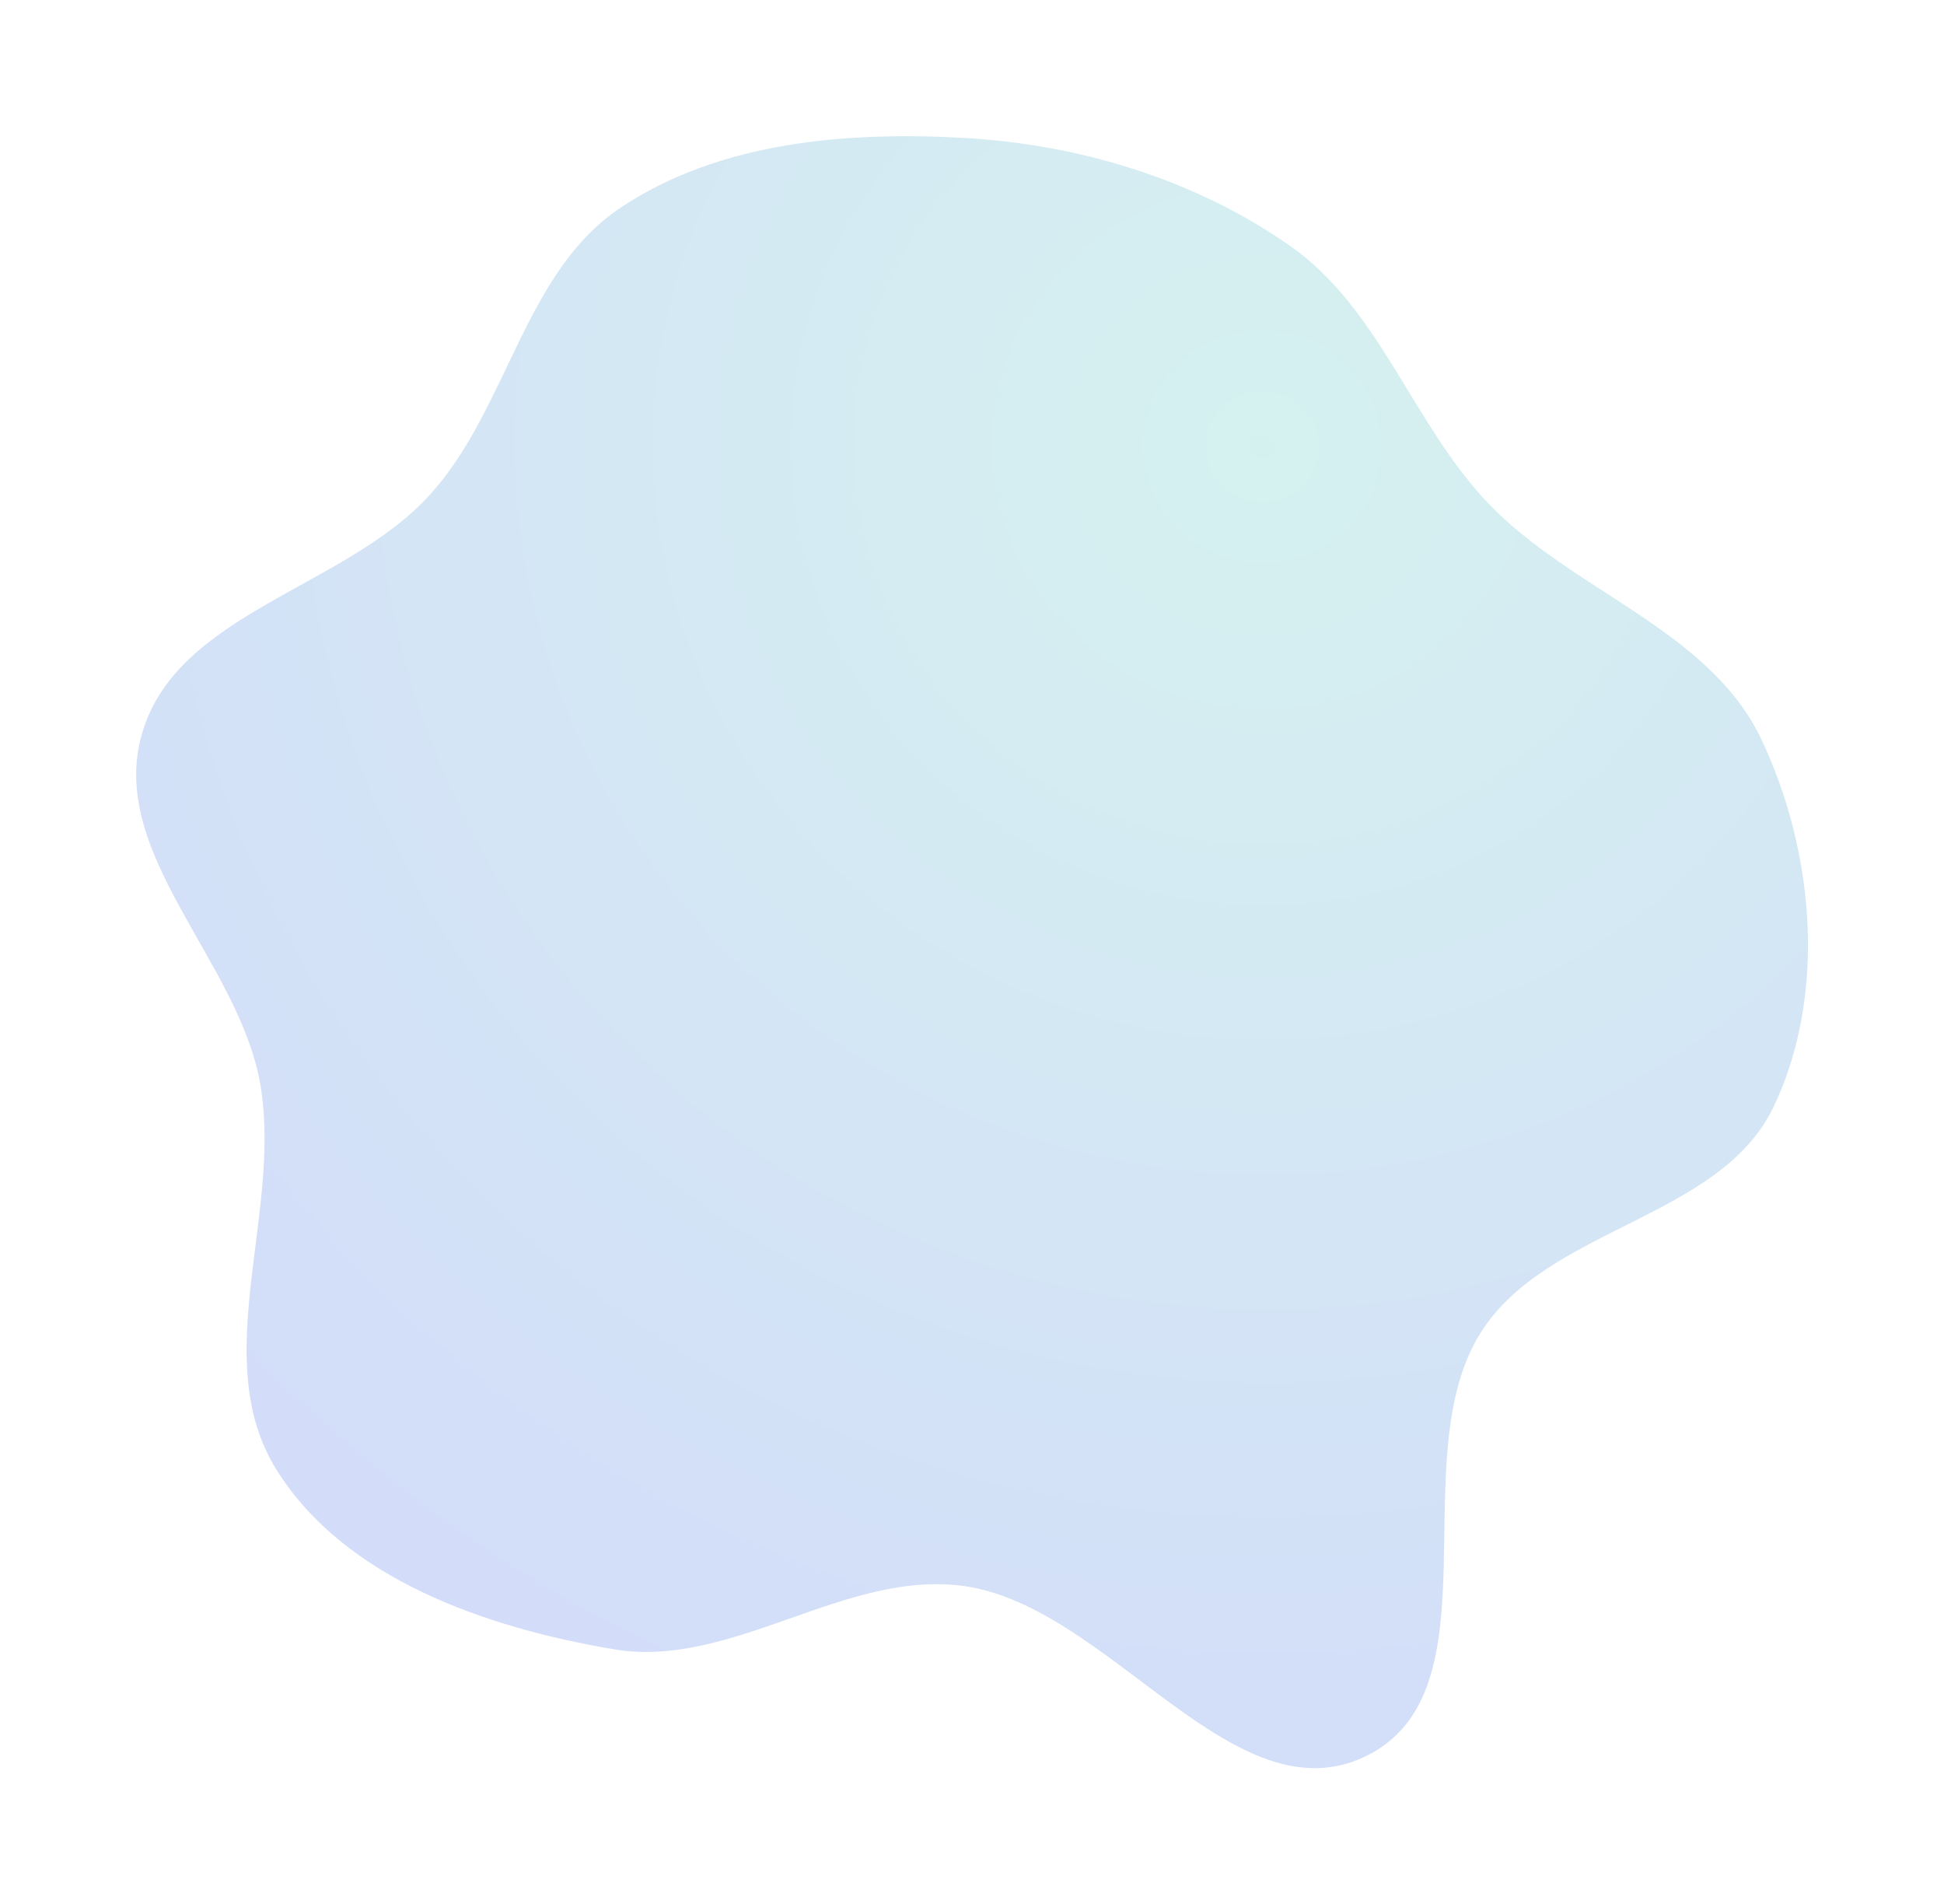 <svg width="728" height="713" viewBox="0 0 728 713" fill="none" xmlns="http://www.w3.org/2000/svg">
<g opacity="0.18" filter="url(#filter0_f_9_25)">
<path fill-rule="evenodd" clip-rule="evenodd" d="M361.102 51.646C404.367 54.096 447.435 67.171 482.979 91.951C516.73 115.481 528.955 158.731 557.374 188.478C588.883 221.459 640.078 235.622 659.612 276.837C679.474 318.744 684.164 372.214 664.324 414.132C644.269 456.503 579.347 459.359 554.429 499.067C524.991 545.977 561.378 633.058 511.64 657.437C462.104 681.717 415.726 601.568 361.102 593.825C316.514 587.505 274.214 624.994 229.81 617.486C182.197 609.435 129.096 591.236 103.541 550.276C77.58 508.666 106.14 453.374 97.322 405.133C88.963 359.403 40.249 319.343 53.167 274.686C66.292 229.309 129.1 220.281 160.898 185.342C190.248 153.093 196.123 101.978 232.389 77.76C269.255 53.141 316.839 49.139 361.102 51.646Z" fill="url(#paint0_diamond_9_25)"/>
</g>
<defs>
<filter id="filter0_f_9_25" x="0.851" y="0.851" width="726.361" height="711.298" filterUnits="userSpaceOnUse" color-interpolation-filters="sRGB">
<feFlood flood-opacity="0" result="BackgroundImageFix"/>
<feBlend mode="normal" in="SourceGraphic" in2="BackgroundImageFix" result="shape"/>
<feGaussianBlur stdDeviation="25.075" result="effect1_foregroundBlur_9_25"/>
</filter>
<radialGradient id="paint0_diamond_9_25" cx="0" cy="0" r="1" gradientUnits="userSpaceOnUse" gradientTransform="translate(472.475 165.562) rotate(102.322) scale(508.144 519.544)">
<stop stop-color="#17B3A9"/>
<stop offset="1" stop-color="#0945DF"/>
</radialGradient>
</defs>
</svg>
